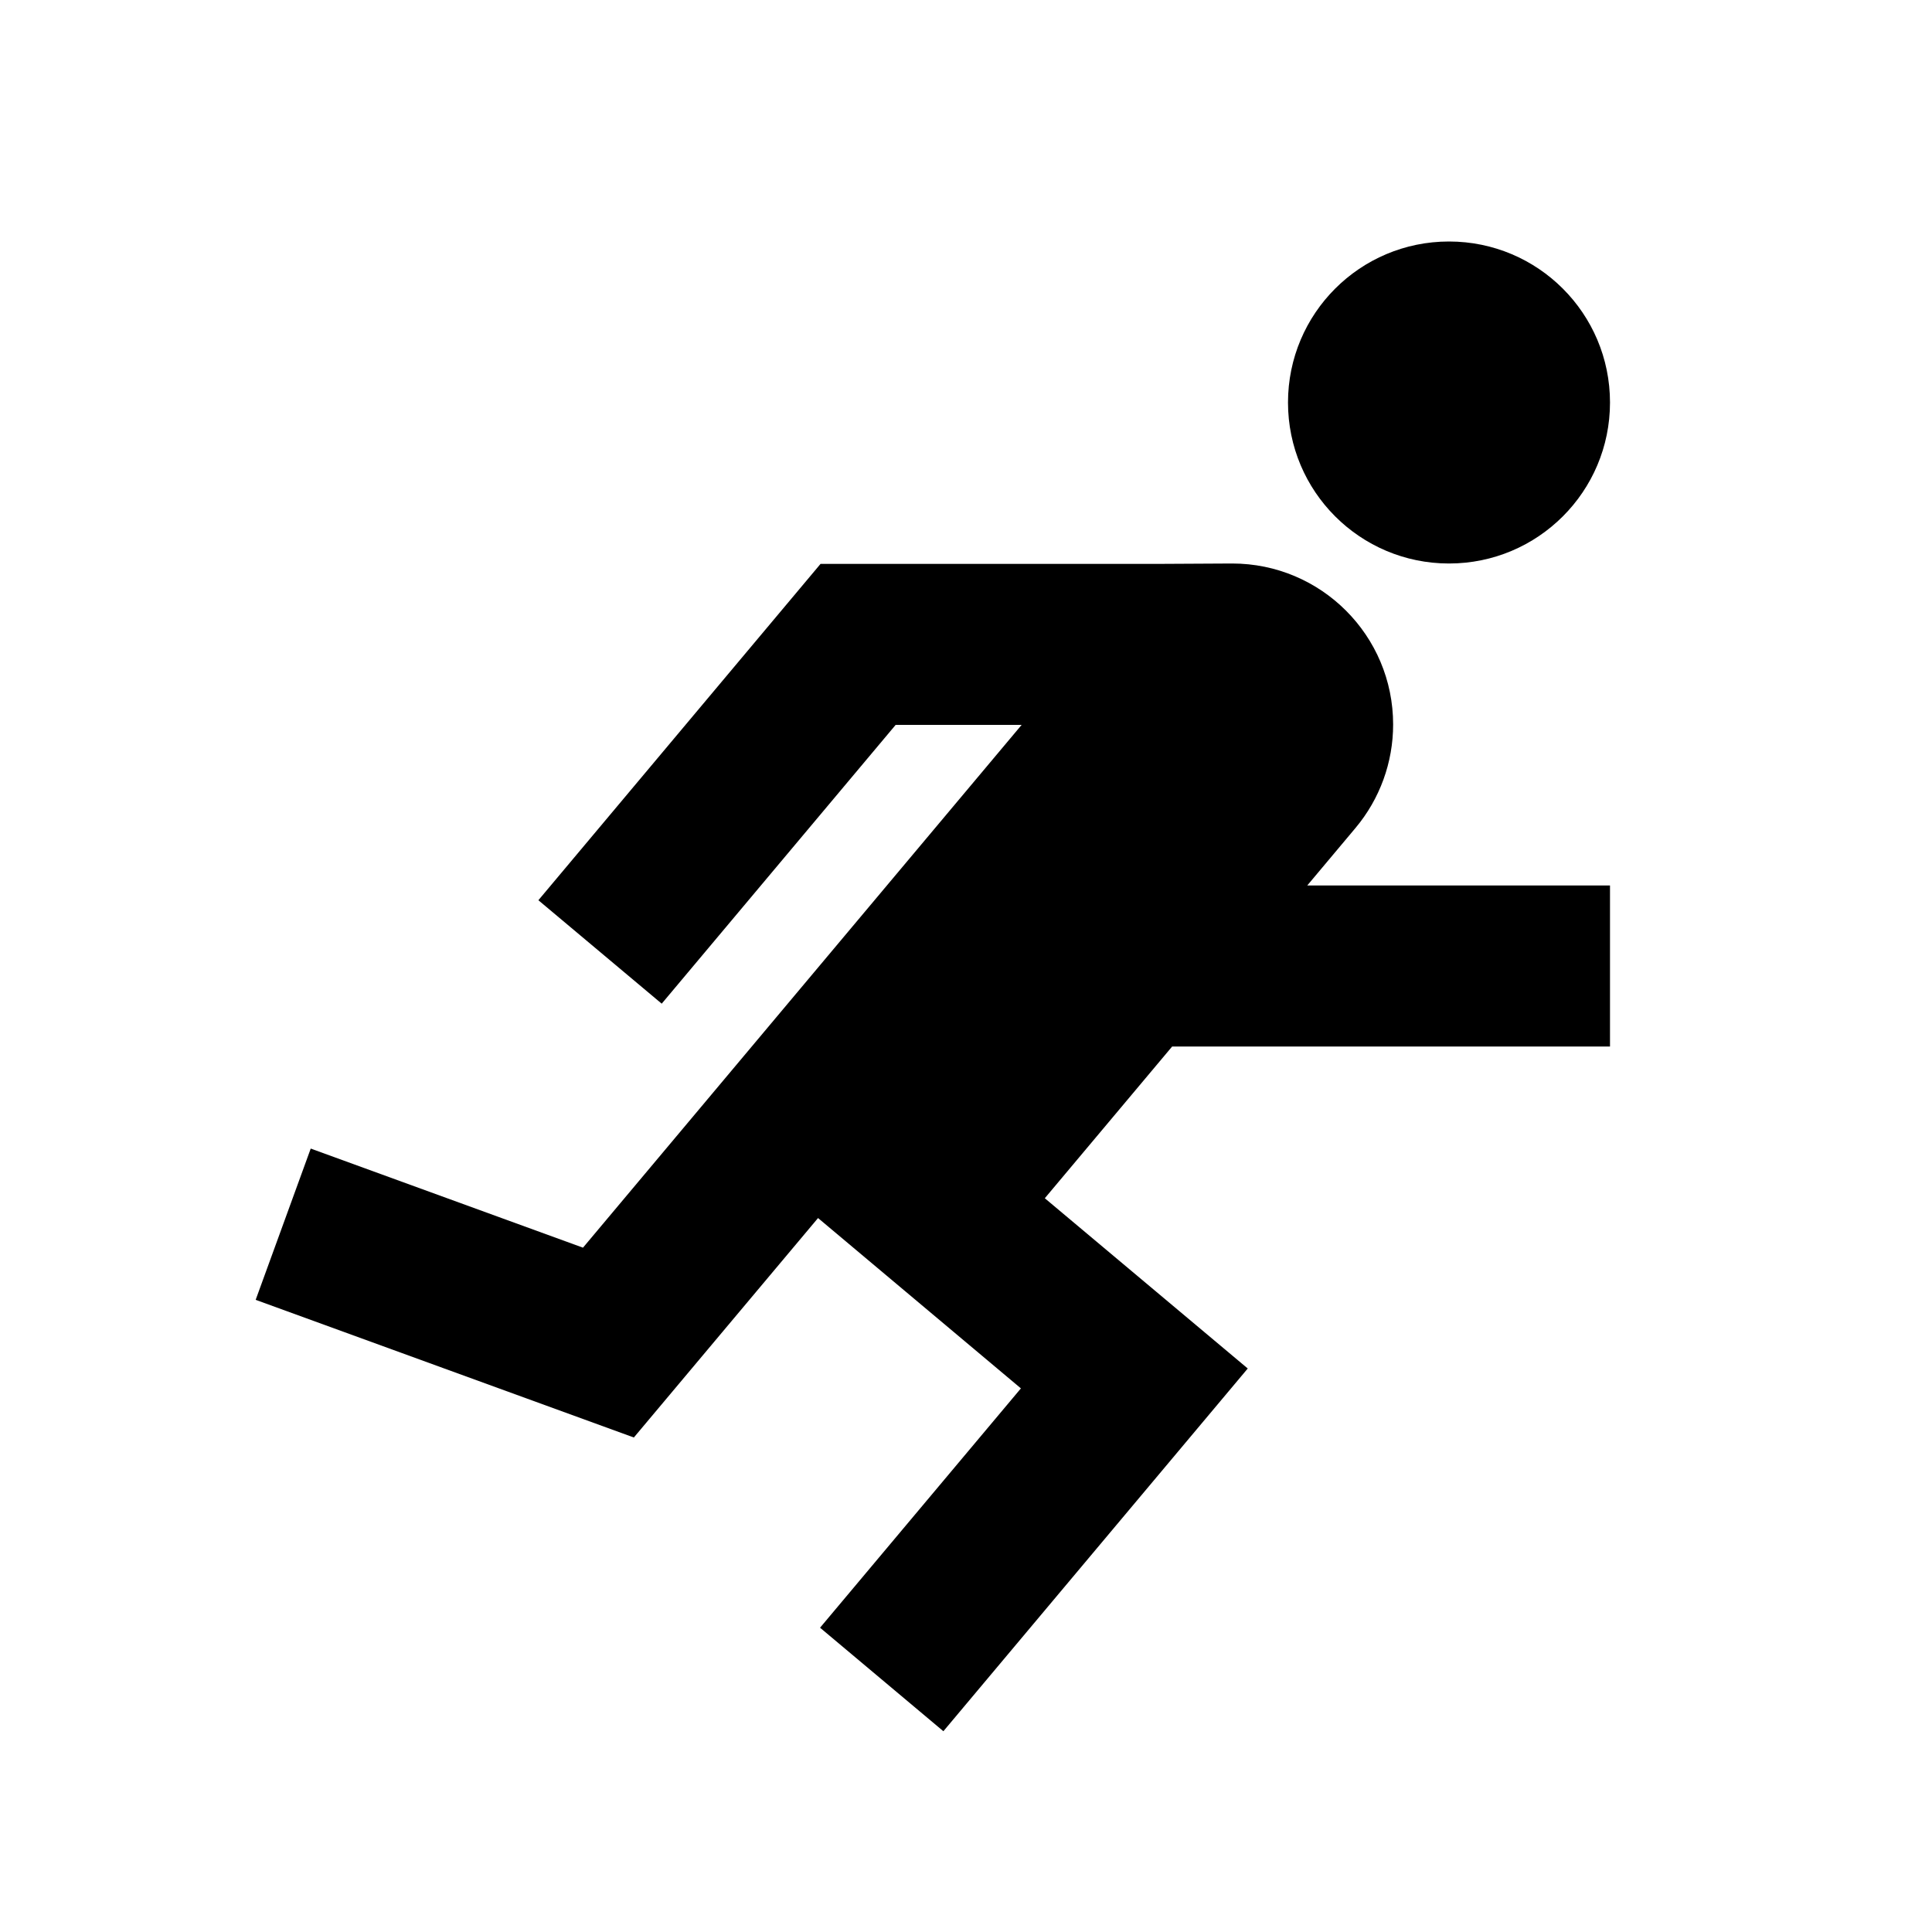 <?xml version="1.0" encoding="UTF-8"?>
<svg width="24px" height="24px" viewBox="0 0 24 24" version="1.1" xmlns="http://www.w3.org/2000/svg" xmlns:xlink="http://www.w3.org/1999/xlink">
    <!-- Generator: Sketch 51 (57462) - http://www.bohemiancoding.com/sketch -->
    <title>199 sport - sport running</title>
    <desc>Created with Sketch.</desc>
    <defs></defs>
    <g id="Page-1" stroke="none" stroke-width="1" fill="none" fill-rule="evenodd">
        <g id="DA-iconset-alpha" transform="translate(-504, -792)" fill="#000000">
            <g id="icons/sport/type/running" transform="translate(504, 792)">
                <g id="sport/type/running">
                    <rect id="ic-background" opacity="0" x="0" y="0" width="24" height="24"></rect>
                    <path d="M18,7 C16.895,7 16,6.105 16,5 C16,3.895 16.895,3 18,3 C19.105,3 20,3.895 20,5 C20,6.105 19.105,7 18,7 Z M7.242,15.499 L12.691,9.005 L11.126,9.005 L8.22,12.468 L6.688,11.183 L10.193,7.005 L14.369,7.005 L15.306,7 C16.411,7 17.306,7.895 17.306,9 C17.306,9.47 17.141,9.925 16.838,10.286 L16.239,11 L20,11 L20,13 L14.561,13 L12.979,14.885 L15.5,17 L11.719,21.506 L10.187,20.22 L12.682,17.247 L10.162,15.131 L7.874,17.857 L3.176,16.147 L3.86,14.268 L7.242,15.499 Z" id="Combined-Shape"></path>
                </g>
            </g>
        </g>
    </g>
</svg>
